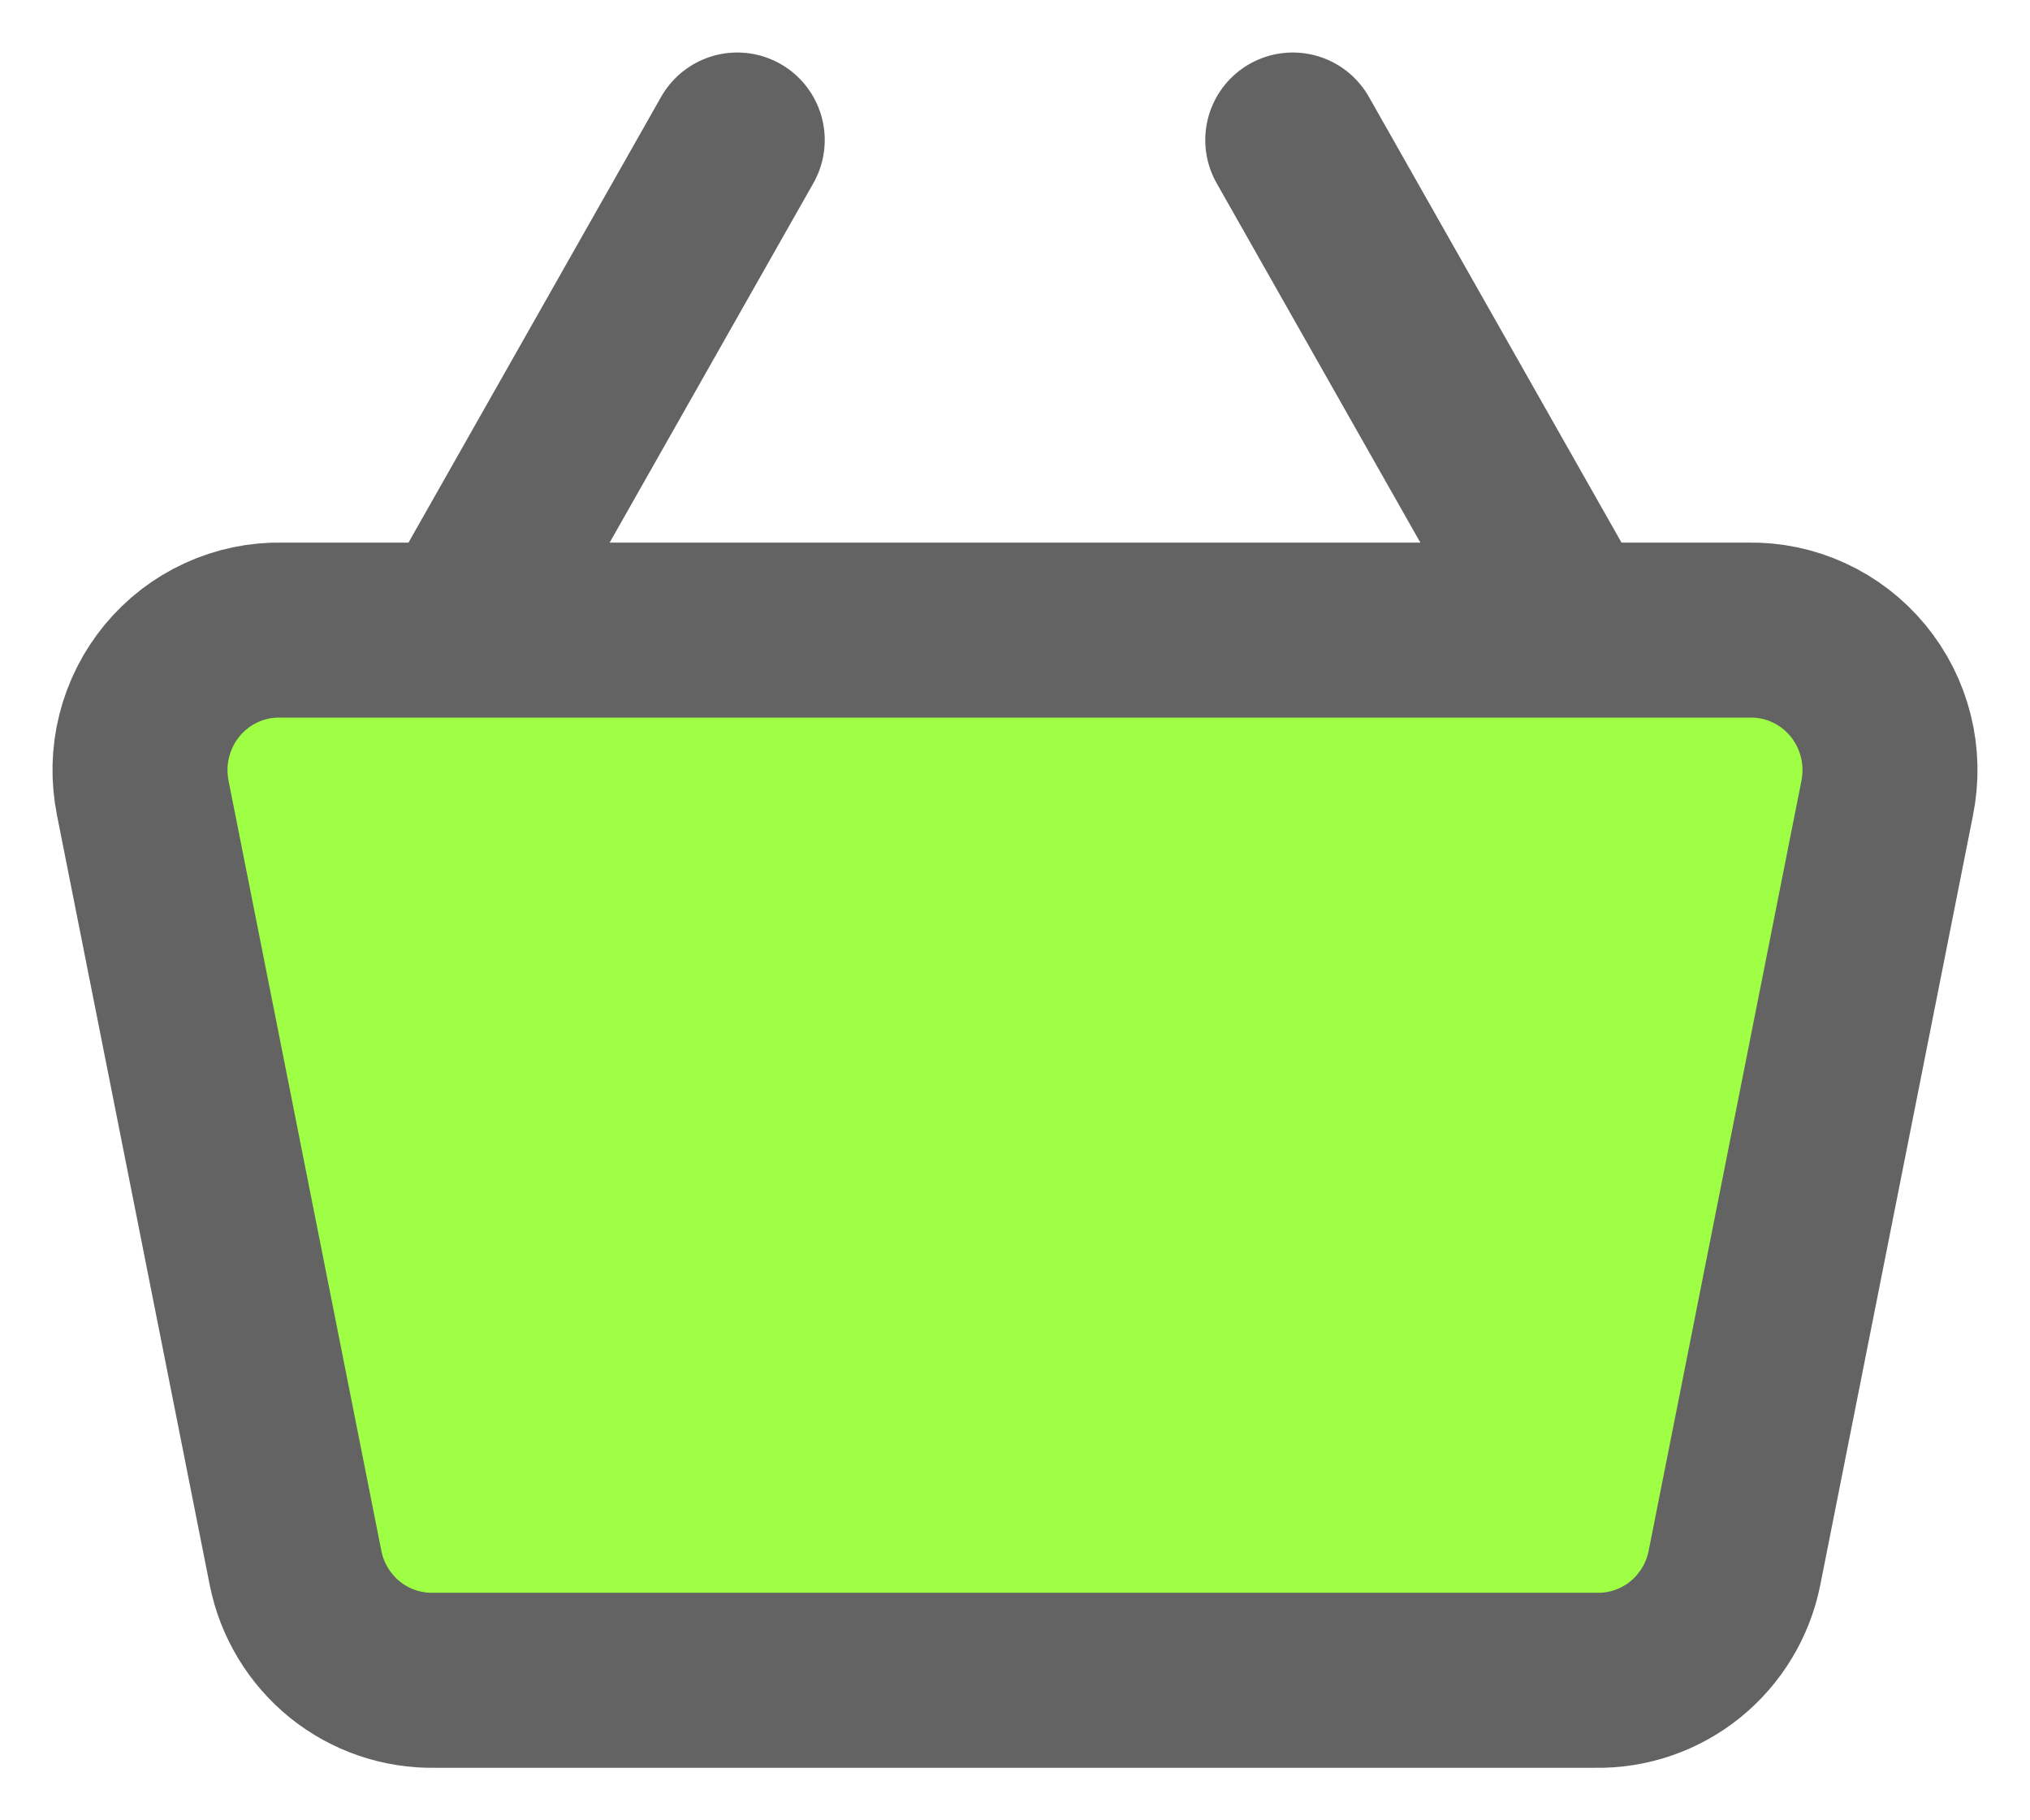 <svg width="29" height="26" viewBox="0 0 29 26" fill="none" xmlns="http://www.w3.org/2000/svg">
<path d="M24.976 9H4.024C3.727 8.994 3.432 9.055 3.161 9.18C2.89 9.304 2.65 9.489 2.46 9.719C2.269 9.95 2.133 10.22 2.06 10.511C1.987 10.802 1.981 11.106 2.04 11.4L4.223 22.4C4.315 22.858 4.565 23.269 4.927 23.562C5.29 23.854 5.743 24.009 6.207 24H22.793C23.258 24.009 23.71 23.854 24.073 23.562C24.435 23.269 24.685 22.858 24.777 22.4L26.96 11.4C27.019 11.106 27.013 10.802 26.94 10.511C26.867 10.22 26.731 9.95 26.54 9.719C26.35 9.489 26.11 9.304 25.839 9.18C25.569 9.055 25.273 8.994 24.976 9ZM18.468 2L22.436 9L18.468 2ZM6.564 9L10.532 2L6.564 9Z" fill="#9EFF44"/>
<path d="M18.468 2L22.436 9M6.564 9L10.532 2M24.976 9H4.024C3.727 8.994 3.432 9.055 3.161 9.18C2.89 9.304 2.65 9.489 2.46 9.719C2.269 9.95 2.133 10.22 2.06 10.511C1.987 10.802 1.981 11.106 2.04 11.4L4.223 22.4C4.315 22.858 4.565 23.269 4.927 23.562C5.29 23.854 5.743 24.009 6.207 24H22.793C23.258 24.009 23.71 23.854 24.073 23.562C24.435 23.269 24.685 22.858 24.777 22.4L26.96 11.4C27.019 11.106 27.013 10.802 26.94 10.511C26.867 10.22 26.731 9.95 26.54 9.719C26.35 9.489 26.11 9.304 25.839 9.18C25.569 9.055 25.273 8.994 24.976 9Z" stroke="#636363" stroke-width="2.5" stroke-linecap="round" stroke-linejoin="round"/>
</svg>
